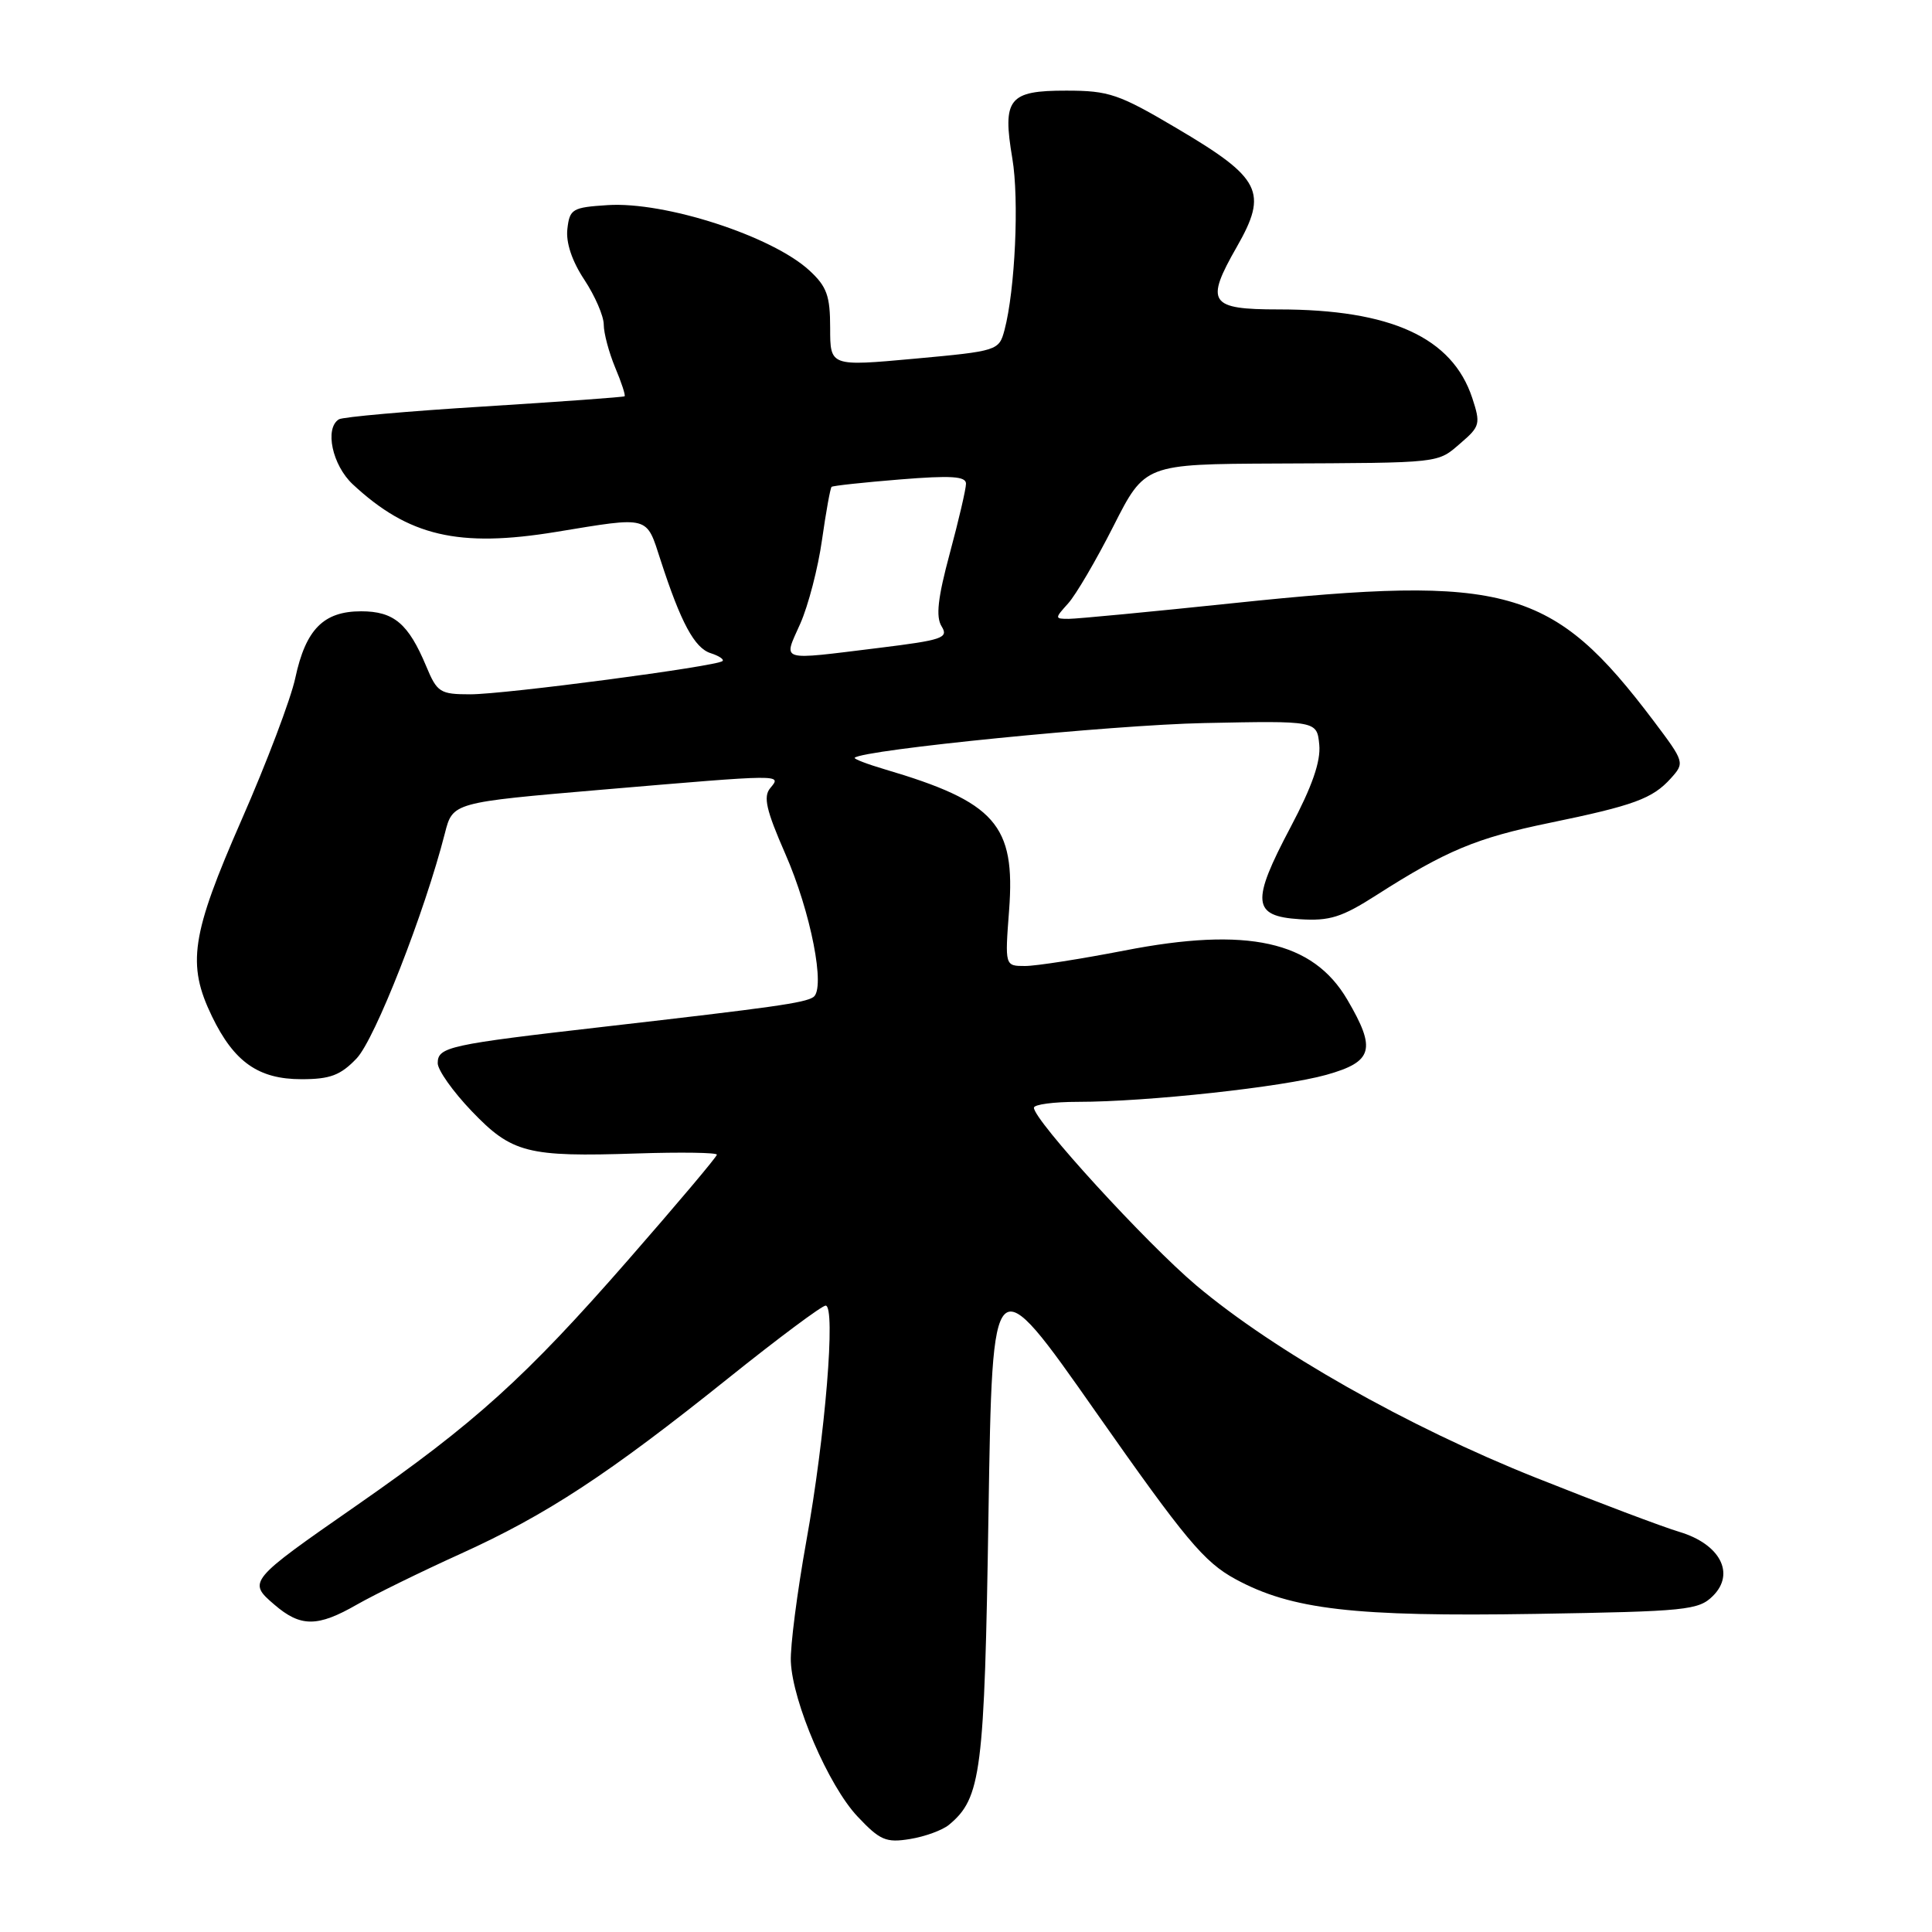<?xml version="1.0" encoding="UTF-8" standalone="no"?>
<!DOCTYPE svg PUBLIC "-//W3C//DTD SVG 1.1//EN" "http://www.w3.org/Graphics/SVG/1.1/DTD/svg11.dtd" >
<svg xmlns="http://www.w3.org/2000/svg" xmlns:xlink="http://www.w3.org/1999/xlink" version="1.1" viewBox="0 0 256 256">
 <g >
 <path fill="currentColor"
d=" M 125.74 241.80 C 130.02 238.25 130.45 234.90 130.98 200.52 C 131.50 167.55 131.50 167.55 145.20 187.09 C 157.07 204.01 159.54 206.98 163.70 209.24 C 171.13 213.28 179.39 214.24 203.46 213.85 C 223.48 213.52 225.08 213.36 226.98 211.46 C 229.96 208.49 227.91 204.59 222.52 202.98 C 220.31 202.32 211.75 199.09 203.50 195.80 C 186.53 189.04 168.84 179.02 158.51 170.32 C 151.88 164.72 137.00 148.45 137.00 146.78 C 137.00 146.35 139.62 146.00 142.83 146.00 C 151.97 146.00 169.98 144.04 175.75 142.42 C 181.94 140.68 182.39 139.05 178.53 132.47 C 173.97 124.68 165.30 122.77 149.00 125.95 C 143.22 127.07 137.30 128.00 135.83 128.00 C 133.15 128.00 133.15 128.00 133.71 120.63 C 134.57 109.29 131.91 106.27 117.24 101.94 C 114.90 101.25 113.11 100.56 113.25 100.41 C 114.32 99.35 147.35 96.06 159.50 95.81 C 174.50 95.50 174.50 95.50 174.81 98.68 C 175.02 100.89 173.87 104.20 171.01 109.60 C 165.75 119.54 165.93 121.40 172.21 121.80 C 176.19 122.06 177.79 121.55 182.40 118.60 C 191.61 112.71 195.65 111.03 205.26 109.05 C 216.51 106.73 218.96 105.83 221.39 103.14 C 223.25 101.07 223.22 100.98 219.11 95.52 C 205.72 77.79 199.75 76.11 163.53 79.91 C 152.55 81.06 142.69 82.00 141.63 82.00 C 139.74 82.00 139.74 81.95 141.53 79.96 C 142.55 78.84 145.25 74.23 147.54 69.71 C 151.70 61.50 151.70 61.50 169.10 61.42 C 191.24 61.32 190.41 61.42 193.58 58.68 C 196.11 56.51 196.20 56.14 195.08 52.73 C 192.43 44.72 184.31 41.00 169.42 41.00 C 160.24 41.00 159.65 40.11 163.89 32.70 C 168.04 25.44 167.12 23.61 156.00 17.04 C 148.26 12.46 146.95 12.01 141.29 12.01 C 133.65 12.00 132.80 13.07 134.14 21.00 C 135.06 26.44 134.51 38.42 133.10 43.74 C 132.37 46.46 132.20 46.52 121.18 47.53 C 110.00 48.55 110.00 48.55 110.00 43.46 C 110.00 39.19 109.56 37.97 107.25 35.84 C 102.30 31.28 88.11 26.68 80.50 27.18 C 75.84 27.48 75.48 27.69 75.18 30.34 C 74.97 32.14 75.79 34.60 77.43 37.07 C 78.84 39.21 80.00 41.88 80.00 43.01 C 80.00 44.14 80.68 46.69 81.51 48.69 C 82.35 50.68 82.91 52.40 82.76 52.51 C 82.62 52.62 74.25 53.23 64.16 53.86 C 54.07 54.48 45.41 55.25 44.91 55.56 C 42.98 56.75 44.03 61.65 46.75 64.18 C 54.13 71.05 60.76 72.60 73.69 70.48 C 86.19 68.43 85.60 68.27 87.54 74.25 C 90.21 82.49 92.03 85.88 94.17 86.55 C 95.26 86.90 95.97 87.37 95.74 87.59 C 95.04 88.29 66.90 92.00 62.32 92.00 C 58.31 92.00 57.92 91.75 56.48 88.29 C 54.11 82.62 52.19 81.00 47.85 81.00 C 42.87 81.00 40.51 83.39 39.13 89.83 C 38.54 92.60 35.34 101.05 32.02 108.61 C 25.32 123.90 24.74 127.76 28.09 134.68 C 31.02 140.73 34.25 143.00 39.95 143.00 C 43.75 143.00 45.12 142.48 47.25 140.25 C 49.69 137.70 56.28 120.88 58.95 110.41 C 59.99 106.33 59.99 106.33 79.74 104.64 C 103.97 102.58 103.59 102.58 102.06 104.43 C 101.11 105.57 101.53 107.36 104.04 113.10 C 107.44 120.83 109.44 131.06 107.76 132.13 C 106.56 132.90 102.50 133.47 80.11 136.04 C 59.43 138.41 58.00 138.72 58.00 140.88 C 58.00 141.79 60.02 144.64 62.49 147.22 C 67.83 152.80 69.86 153.32 84.41 152.84 C 90.23 152.65 95.00 152.72 94.99 153.00 C 94.99 153.28 89.68 159.57 83.19 167.00 C 69.61 182.54 62.92 188.58 47.25 199.48 C 32.92 209.44 32.80 209.58 36.34 212.61 C 39.83 215.62 42.07 215.62 47.32 212.60 C 49.62 211.29 55.77 208.27 61.00 205.90 C 72.45 200.71 80.61 195.35 96.50 182.62 C 103.10 177.33 108.91 173.00 109.40 173.00 C 110.77 173.00 109.35 190.33 106.84 204.22 C 105.63 210.97 104.70 218.15 104.79 220.17 C 105.02 225.56 109.78 236.62 113.63 240.70 C 116.60 243.85 117.40 244.20 120.58 243.68 C 122.56 243.36 124.88 242.51 125.74 241.80 Z  M 106.04 82.64 C 107.10 80.25 108.40 75.25 108.92 71.54 C 109.45 67.82 110.02 64.66 110.19 64.51 C 110.36 64.36 114.44 63.92 119.25 63.53 C 126.04 62.98 128.00 63.11 128.00 64.09 C 128.00 64.79 127.03 68.95 125.85 73.33 C 124.26 79.24 123.98 81.73 124.77 83.00 C 125.72 84.53 124.90 84.81 116.47 85.85 C 103.01 87.50 103.78 87.74 106.04 82.64 Z "/>
</g>
</svg>